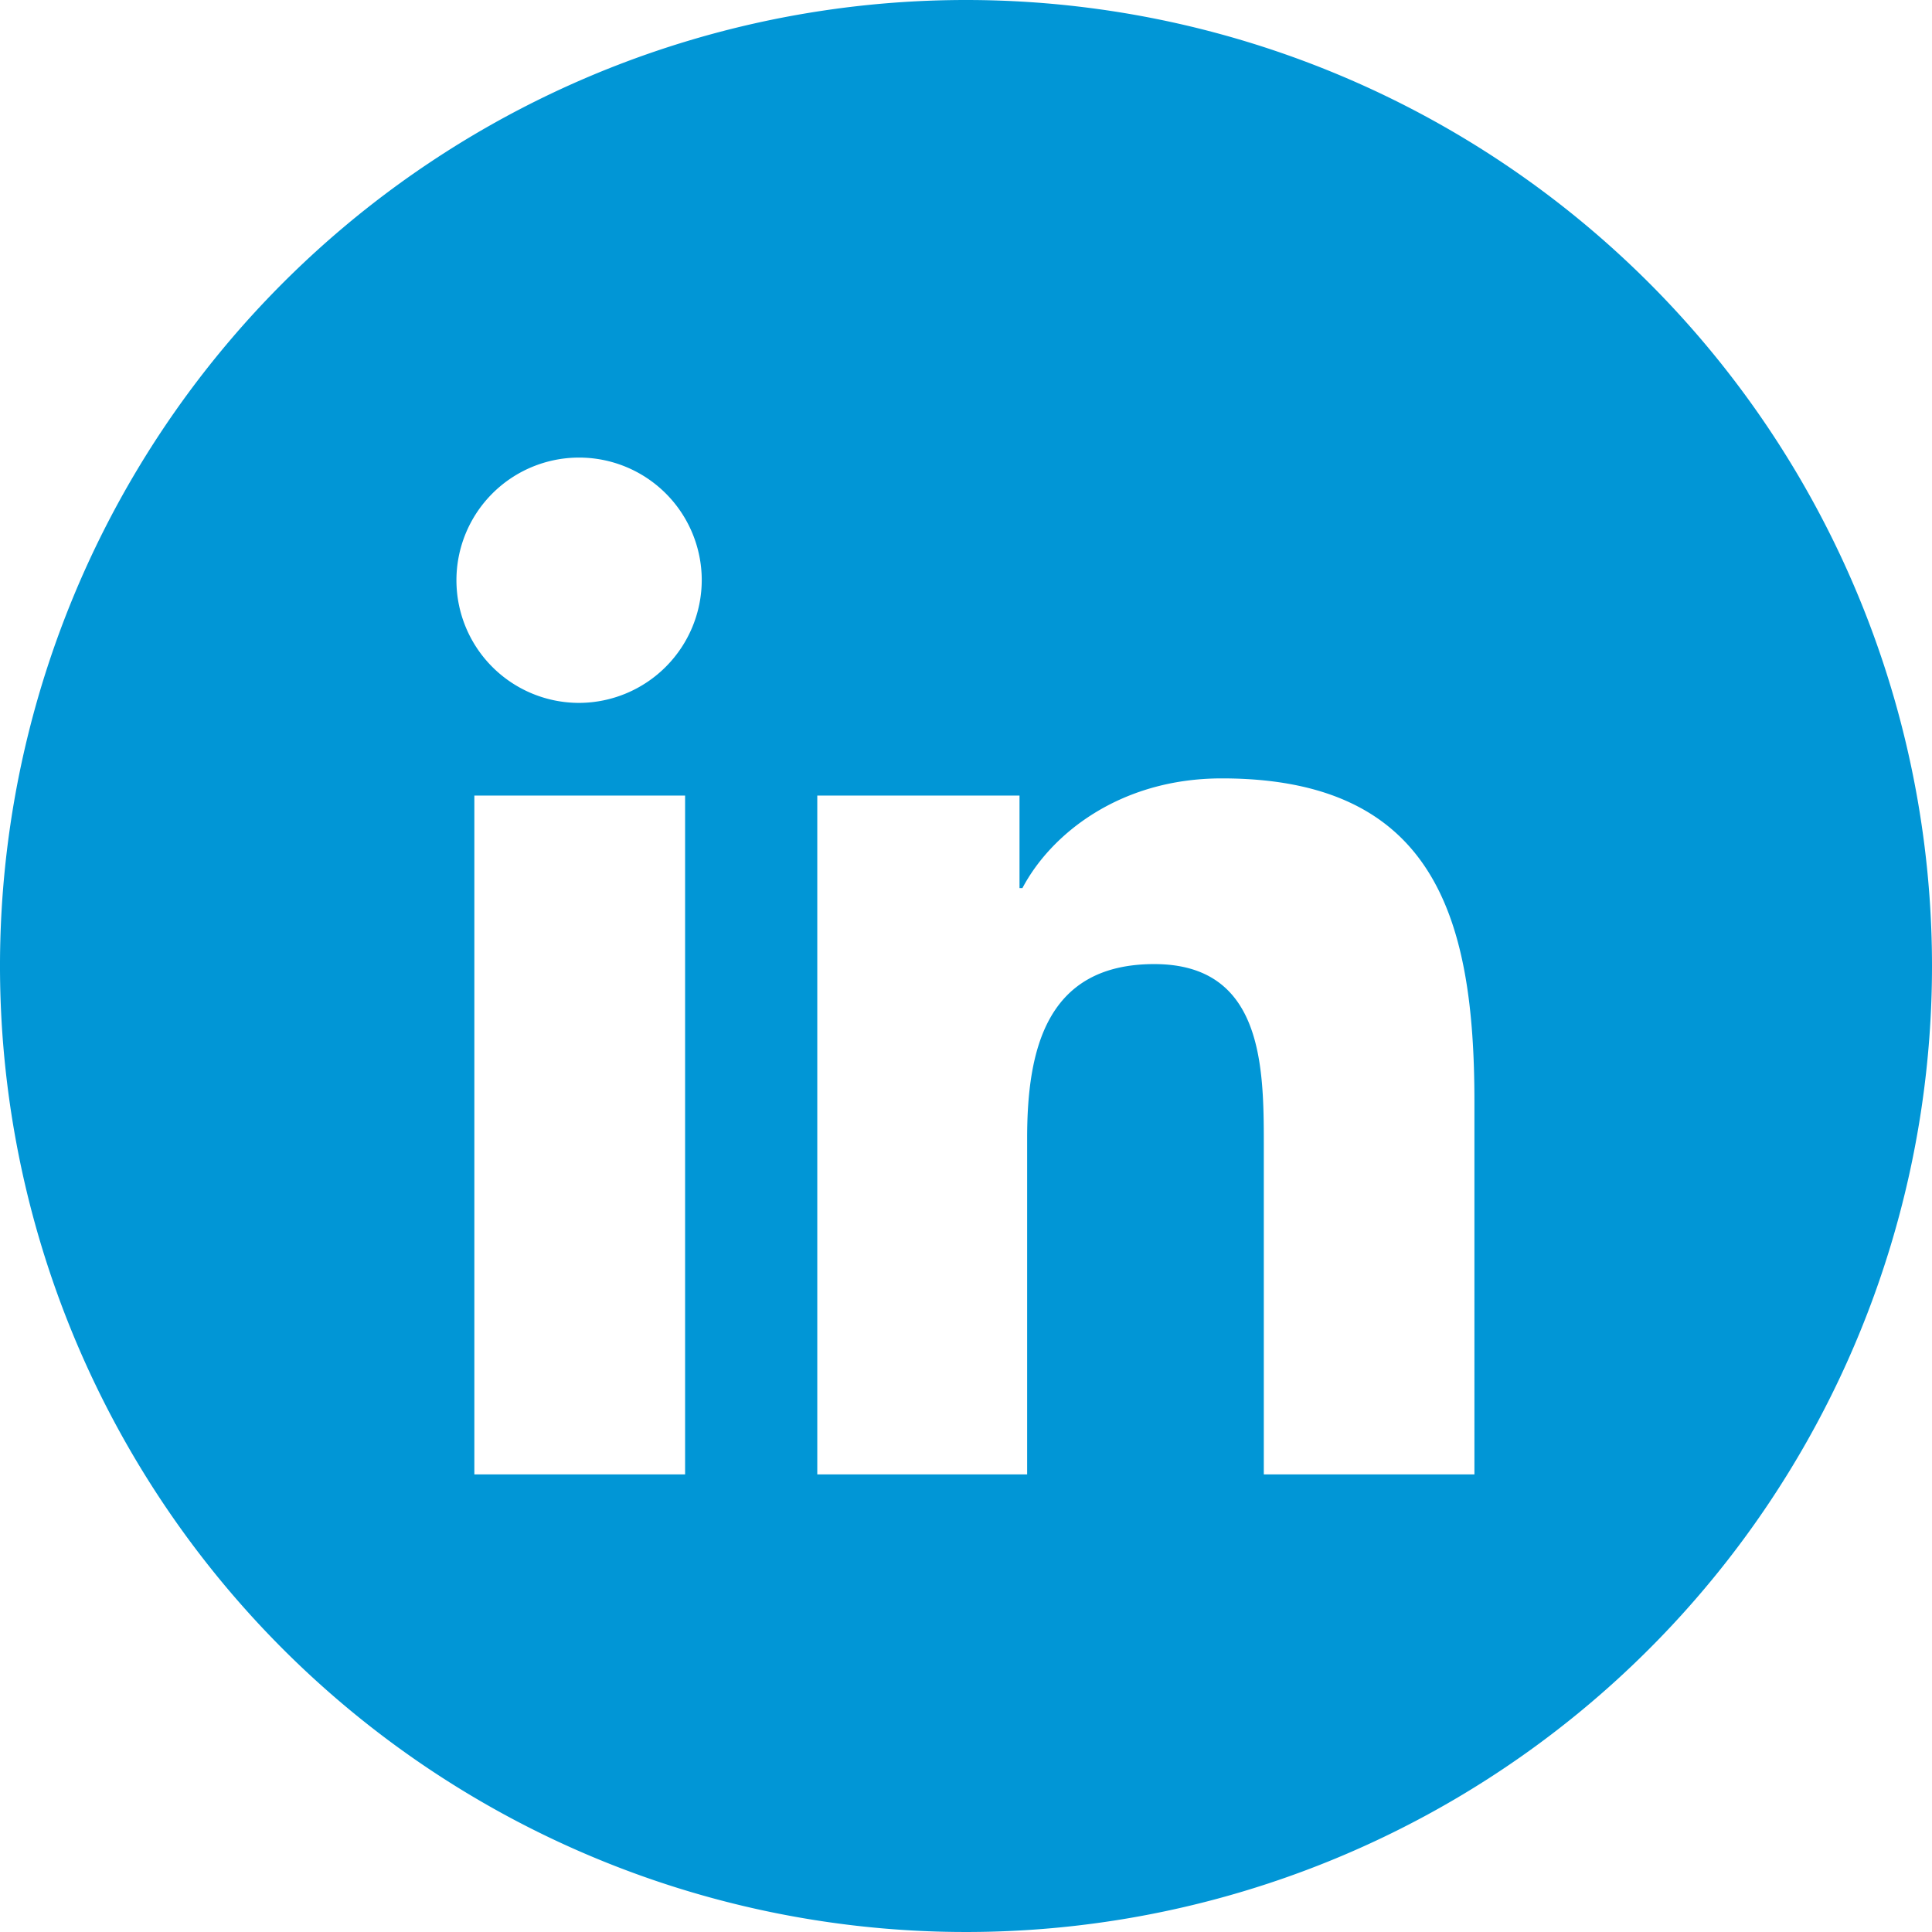 <?xml version="1.0"?>
<svg xmlns="http://www.w3.org/2000/svg" xmlns:xlink="http://www.w3.org/1999/xlink" xmlns:svgjs="http://svgjs.com/svgjs" version="1.1" width="512" height="512" x="0" y="0" viewBox="0 0 152 152" style="enable-background:new 0 0 512 512" xml:space="preserve"><g><g xmlns="http://www.w3.org/2000/svg" id="Layer_2" data-name="Layer 2"><g id="Color"><path id="_10.Linkedin" d="m76 0a76 76 0 1 0 76 76 76 76 0 0 0 -76-76zm-22.1 116h-16.58v-53.41h16.58zm-8.3-60.7a9.65 9.65 0 1 1 9.61-9.7 9.68 9.68 0 0 1 -9.61 9.7zm70.4 60.7h-16.57v-26c0-6.2-.12-14.15-8.62-14.15s-10 6.74-10 13.7v26.45h-16.51v-53.41h15.91v7.28h.23c2.21-4.2 7.62-8.63 15.69-8.63 16.78 0 19.87 11.06 19.87 25.42z" data-name="10.Linkedin" fill="#0196d6" data-original="#000000" style=""/></g></g></g></svg>
